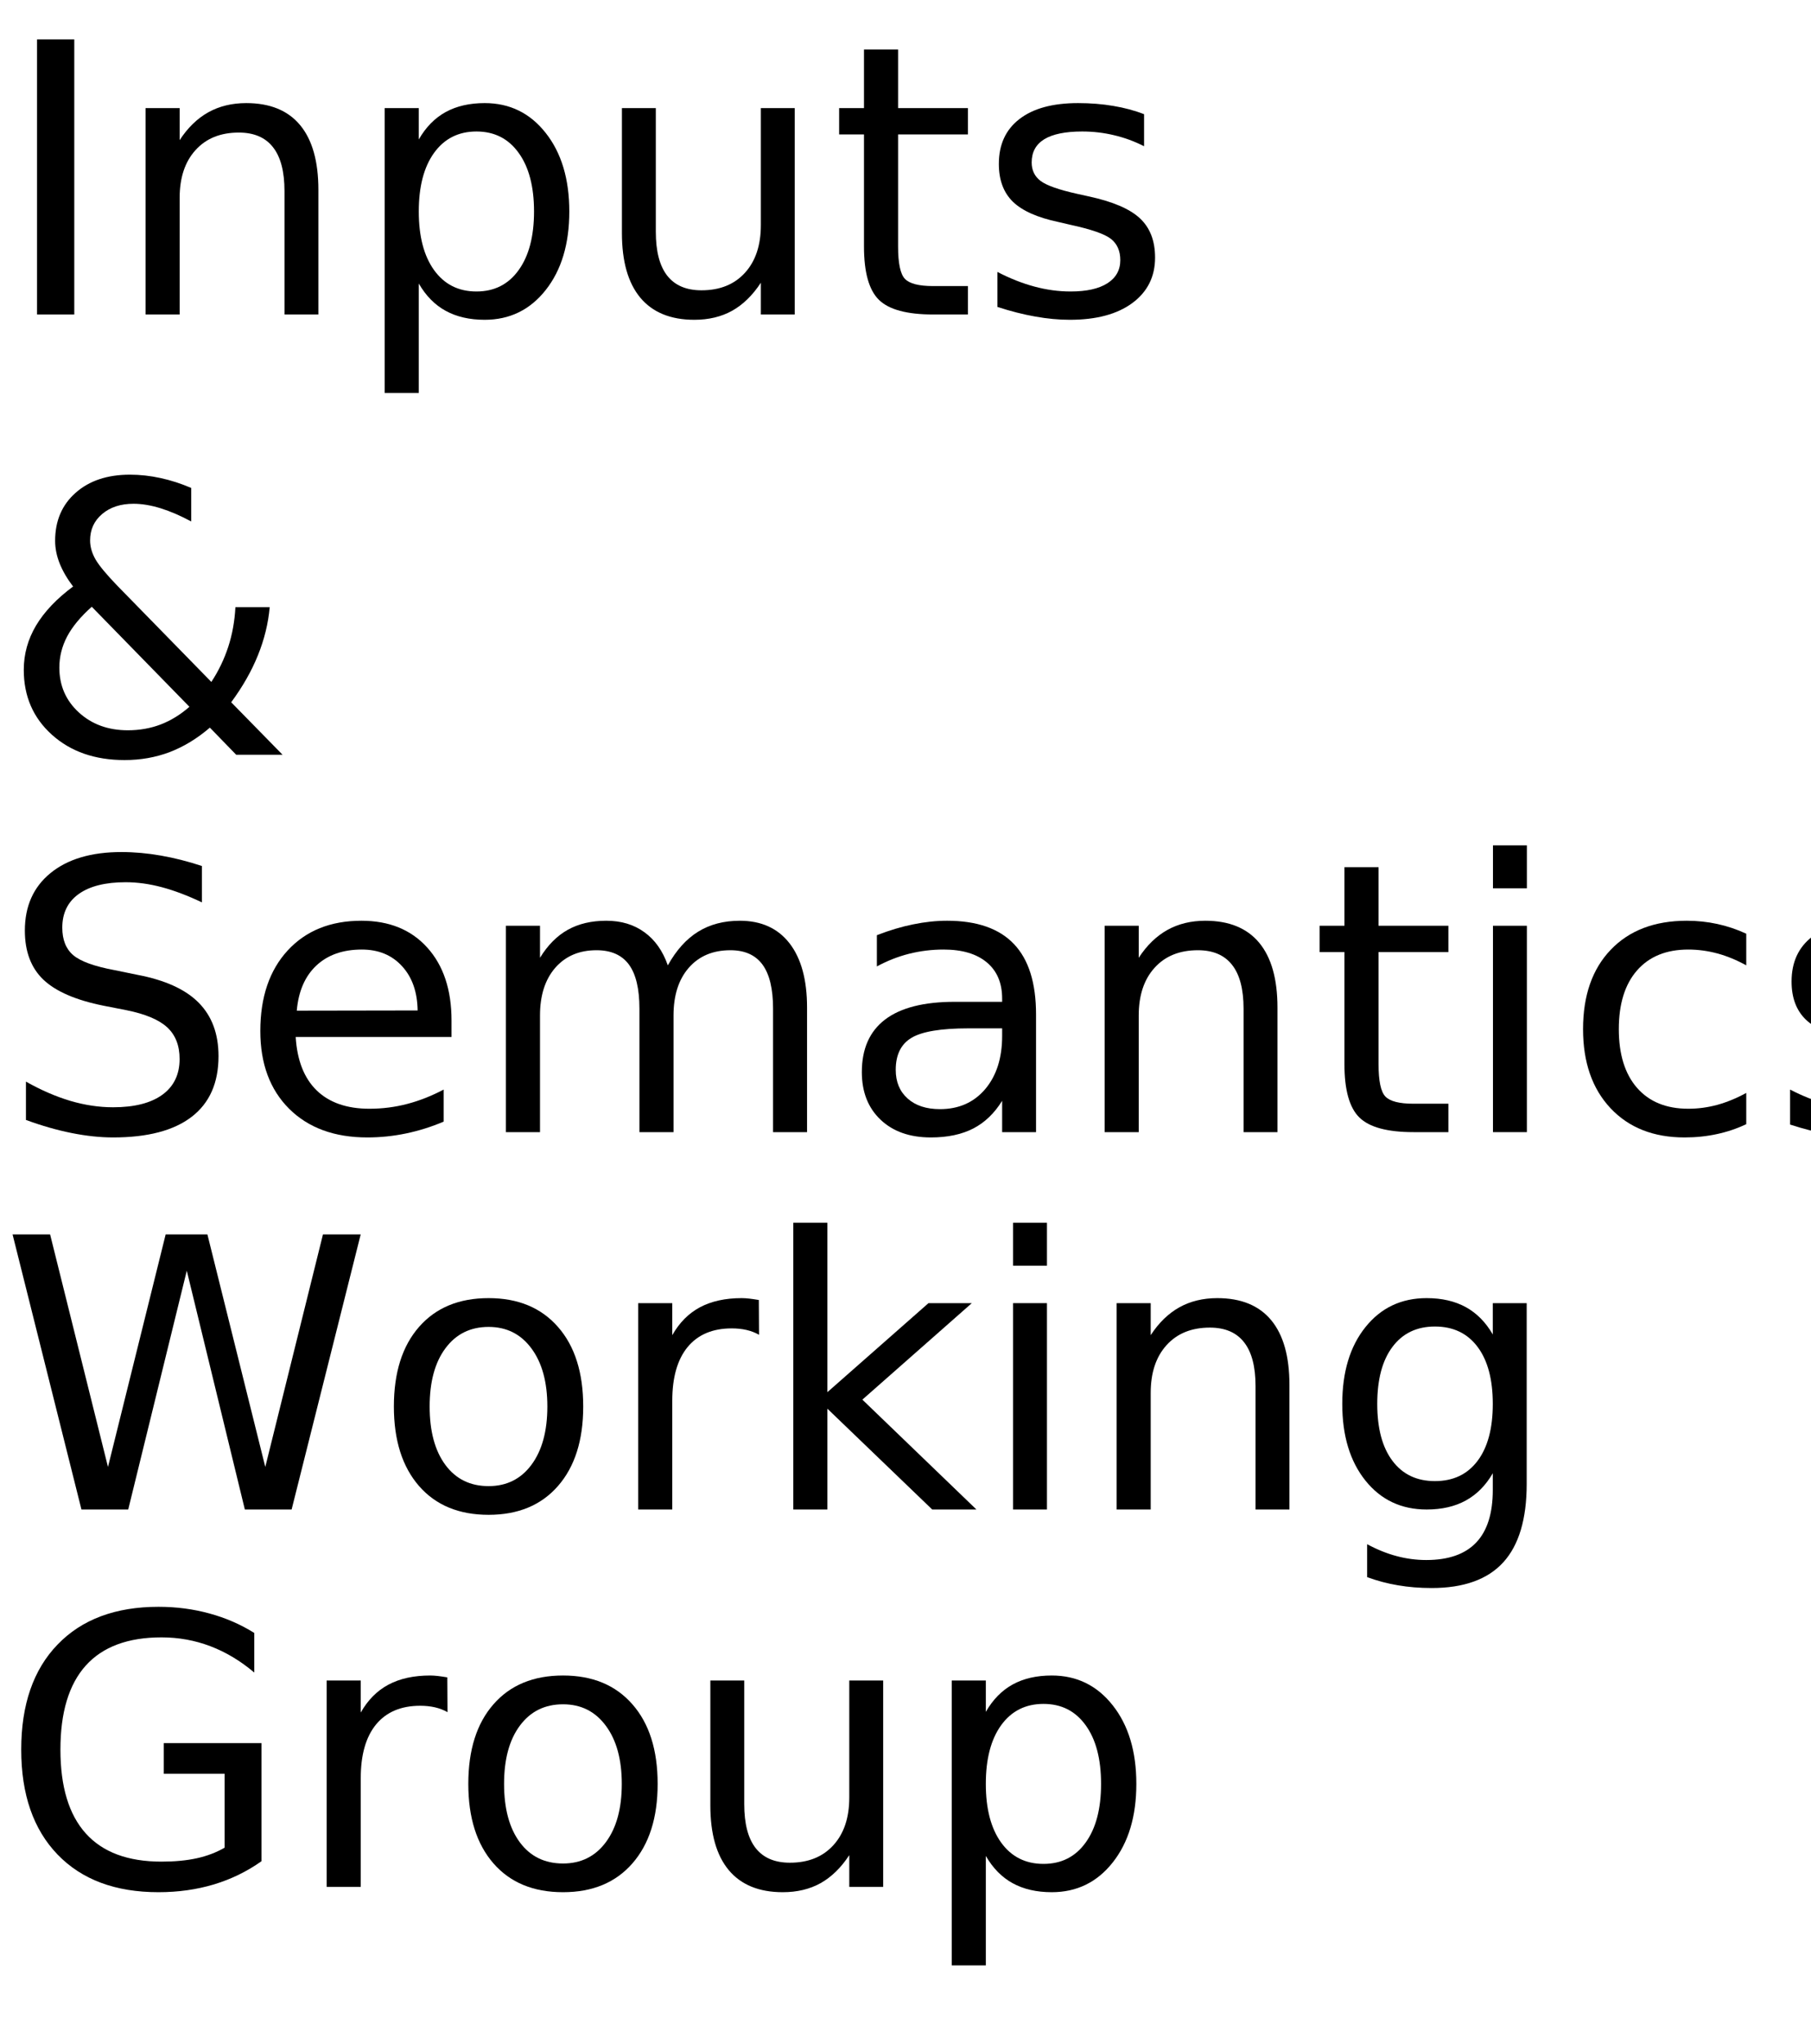 <?xml version="1.0" encoding="UTF-8"?>
<svg xmlns="http://www.w3.org/2000/svg" xmlns:xlink="http://www.w3.org/1999/xlink" width="288" height="325" viewBox="0 0 288 325">
<defs>
<g>
<g id="glyph-0-0">
<path d="M 5.891 -43.734 L 11.812 -43.734 L 11.812 0 L 5.891 0 Z M 5.891 -43.734 "/>
</g>
<g id="glyph-0-1">
<path d="M 32.938 -19.812 L 32.938 0 L 27.547 0 L 27.547 -19.625 C 27.547 -22.727 26.938 -25.051 25.719 -26.594 C 24.508 -28.145 22.695 -28.922 20.281 -28.922 C 17.363 -28.922 15.066 -27.988 13.391 -26.125 C 11.711 -24.27 10.875 -21.742 10.875 -18.547 L 10.875 0 L 5.453 0 L 5.453 -32.812 L 10.875 -32.812 L 10.875 -27.719 C 12.156 -29.688 13.672 -31.16 15.422 -32.141 C 17.172 -33.117 19.188 -33.609 21.469 -33.609 C 25.238 -33.609 28.094 -32.441 30.031 -30.109 C 31.969 -27.773 32.938 -24.344 32.938 -19.812 Z M 32.938 -19.812 "/>
</g>
<g id="glyph-0-2">
<path d="M 10.875 -4.922 L 10.875 12.484 L 5.453 12.484 L 5.453 -32.812 L 10.875 -32.812 L 10.875 -27.828 C 12 -29.785 13.426 -31.238 15.156 -32.188 C 16.883 -33.133 18.953 -33.609 21.359 -33.609 C 25.336 -33.609 28.57 -32.023 31.062 -28.859 C 33.562 -25.691 34.812 -21.531 34.812 -16.375 C 34.812 -11.219 33.562 -7.055 31.062 -3.891 C 28.57 -0.734 25.336 0.844 21.359 0.844 C 18.953 0.844 16.883 0.367 15.156 -0.578 C 13.426 -1.523 12 -2.973 10.875 -4.922 Z M 29.203 -16.375 C 29.203 -20.344 28.383 -23.453 26.75 -25.703 C 25.125 -27.961 22.891 -29.094 20.047 -29.094 C 17.191 -29.094 14.945 -27.961 13.312 -25.703 C 11.688 -23.453 10.875 -20.344 10.875 -16.375 C 10.875 -12.414 11.688 -9.305 13.312 -7.047 C 14.945 -4.785 17.191 -3.656 20.047 -3.656 C 22.891 -3.656 25.125 -4.785 26.75 -7.047 C 28.383 -9.305 29.203 -12.414 29.203 -16.375 Z M 29.203 -16.375 "/>
</g>
<g id="glyph-0-3">
<path d="M 5.094 -12.953 L 5.094 -32.812 L 10.484 -32.812 L 10.484 -13.156 C 10.484 -10.051 11.086 -7.723 12.297 -6.172 C 13.516 -4.617 15.332 -3.844 17.75 -3.844 C 20.664 -3.844 22.969 -4.77 24.656 -6.625 C 26.344 -8.477 27.188 -11.004 27.188 -14.203 L 27.188 -32.812 L 32.578 -32.812 L 32.578 0 L 27.188 0 L 27.188 -5.047 C 25.875 -3.047 24.352 -1.562 22.625 -0.594 C 20.906 0.363 18.898 0.844 16.609 0.844 C 12.836 0.844 9.973 -0.328 8.016 -2.672 C 6.066 -5.016 5.094 -8.441 5.094 -12.953 Z M 18.656 -33.609 Z M 18.656 -33.609 "/>
</g>
<g id="glyph-0-4">
<path d="M 10.984 -42.125 L 10.984 -32.812 L 22.094 -32.812 L 22.094 -28.625 L 10.984 -28.625 L 10.984 -10.812 C 10.984 -8.133 11.348 -6.414 12.078 -5.656 C 12.816 -4.895 14.305 -4.516 16.547 -4.516 L 22.094 -4.516 L 22.094 0 L 16.547 0 C 12.391 0 9.52 -0.773 7.938 -2.328 C 6.352 -3.879 5.562 -6.707 5.562 -10.812 L 5.562 -28.625 L 1.609 -28.625 L 1.609 -32.812 L 5.562 -32.812 L 5.562 -42.125 Z M 10.984 -42.125 "/>
</g>
<g id="glyph-0-5">
<path d="M 26.578 -31.844 L 26.578 -26.75 C 25.047 -27.531 23.457 -28.113 21.812 -28.5 C 20.176 -28.895 18.484 -29.094 16.734 -29.094 C 14.055 -29.094 12.047 -28.68 10.703 -27.859 C 9.367 -27.035 8.703 -25.805 8.703 -24.172 C 8.703 -22.922 9.18 -21.938 10.141 -21.219 C 11.098 -20.508 13.02 -19.832 15.906 -19.188 L 17.75 -18.781 C 21.582 -17.957 24.301 -16.797 25.906 -15.297 C 27.52 -13.805 28.328 -11.723 28.328 -9.047 C 28.328 -6.004 27.117 -3.594 24.703 -1.812 C 22.297 -0.039 18.984 0.844 14.766 0.844 C 13.004 0.844 11.172 0.672 9.266 0.328 C 7.367 -0.004 5.363 -0.516 3.25 -1.203 L 3.25 -6.766 C 5.238 -5.734 7.203 -4.957 9.141 -4.438 C 11.078 -3.914 12.992 -3.656 14.891 -3.656 C 17.422 -3.656 19.367 -4.086 20.734 -4.953 C 22.109 -5.828 22.797 -7.055 22.797 -8.641 C 22.797 -10.109 22.301 -11.234 21.312 -12.016 C 20.32 -12.797 18.16 -13.547 14.828 -14.266 L 12.953 -14.703 C 9.609 -15.41 7.191 -16.488 5.703 -17.938 C 4.223 -19.395 3.484 -21.395 3.484 -23.938 C 3.484 -27.02 4.578 -29.398 6.766 -31.078 C 8.953 -32.766 12.055 -33.609 16.078 -33.609 C 18.078 -33.609 19.953 -33.457 21.703 -33.156 C 23.461 -32.863 25.086 -32.426 26.578 -31.844 Z M 26.578 -31.844 "/>
</g>
<g id="glyph-0-6">
<path d="M 14.594 -23.531 C 12.812 -21.945 11.504 -20.367 10.672 -18.797 C 9.848 -17.223 9.438 -15.578 9.438 -13.859 C 9.438 -11.004 10.469 -8.629 12.531 -6.734 C 14.602 -4.836 17.203 -3.891 20.328 -3.891 C 22.18 -3.891 23.922 -4.195 25.547 -4.812 C 27.172 -5.438 28.695 -6.375 30.125 -7.625 Z M 18.719 -26.812 L 33.609 -11.578 C 34.754 -13.316 35.648 -15.176 36.297 -17.156 C 36.941 -19.133 37.32 -21.238 37.438 -23.469 L 42.891 -23.469 C 42.66 -20.883 42.035 -18.332 41.016 -15.812 C 40.004 -13.301 38.586 -10.812 36.766 -8.344 L 44.938 0 L 37.562 0 L 33.375 -4.312 C 31.344 -2.57 29.211 -1.273 26.984 -0.422 C 24.754 0.422 22.363 0.844 19.812 0.844 C 15.102 0.844 11.254 -0.492 8.266 -3.172 C 5.273 -5.859 3.781 -9.301 3.781 -13.5 C 3.781 -16 4.43 -18.348 5.734 -20.547 C 7.047 -22.742 9.008 -24.812 11.625 -26.75 C 10.688 -27.977 9.973 -29.203 9.484 -30.422 C 9.004 -31.641 8.766 -32.836 8.766 -34.016 C 8.766 -37.18 9.848 -39.723 12.016 -41.641 C 14.18 -43.566 17.062 -44.531 20.656 -44.531 C 22.281 -44.531 23.895 -44.352 25.5 -44 C 27.113 -43.656 28.75 -43.129 30.406 -42.422 L 30.406 -37.094 C 28.707 -38.008 27.086 -38.707 25.547 -39.188 C 24.004 -39.664 22.566 -39.906 21.234 -39.906 C 19.191 -39.906 17.531 -39.363 16.25 -38.281 C 14.969 -37.195 14.328 -35.797 14.328 -34.078 C 14.328 -33.078 14.613 -32.07 15.188 -31.062 C 15.77 -30.062 16.945 -28.645 18.719 -26.812 Z M 18.719 -26.812 "/>
</g>
<g id="glyph-0-7">
<path d="M 32.109 -42.312 L 32.109 -36.531 C 29.859 -37.602 27.738 -38.406 25.75 -38.938 C 23.758 -39.469 21.836 -39.734 19.984 -39.734 C 16.754 -39.734 14.266 -39.109 12.516 -37.859 C 10.773 -36.609 9.906 -34.828 9.906 -32.516 C 9.906 -30.586 10.484 -29.129 11.641 -28.141 C 12.805 -27.148 15.008 -26.352 18.25 -25.75 L 21.828 -25.016 C 26.242 -24.18 29.5 -22.703 31.594 -20.578 C 33.695 -18.461 34.75 -15.629 34.75 -12.078 C 34.75 -7.836 33.328 -4.625 30.484 -2.438 C 27.641 -0.25 23.473 0.844 17.984 0.844 C 15.922 0.844 13.719 0.609 11.375 0.141 C 9.039 -0.328 6.625 -1.02 4.125 -1.938 L 4.125 -8.031 C 6.531 -6.676 8.883 -5.656 11.188 -4.969 C 13.5 -4.289 15.766 -3.953 17.984 -3.953 C 21.367 -3.953 23.977 -4.613 25.812 -5.938 C 27.645 -7.27 28.562 -9.164 28.562 -11.625 C 28.562 -13.781 27.898 -15.461 26.578 -16.672 C 25.266 -17.879 23.102 -18.785 20.094 -19.391 L 16.5 -20.094 C 12.082 -20.977 8.883 -22.359 6.906 -24.234 C 4.938 -26.109 3.953 -28.711 3.953 -32.047 C 3.953 -35.922 5.312 -38.969 8.031 -41.188 C 10.758 -43.414 14.52 -44.531 19.312 -44.531 C 21.363 -44.531 23.453 -44.344 25.578 -43.969 C 27.703 -43.602 29.879 -43.051 32.109 -42.312 Z M 32.109 -42.312 "/>
</g>
<g id="glyph-0-8">
<path d="M 33.719 -17.75 L 33.719 -15.125 L 8.938 -15.125 C 9.164 -11.406 10.281 -8.57 12.281 -6.625 C 14.289 -4.688 17.082 -3.719 20.656 -3.719 C 22.727 -3.719 24.734 -3.973 26.672 -4.484 C 28.617 -4.992 30.551 -5.754 32.469 -6.766 L 32.469 -1.672 C 30.531 -0.848 28.547 -0.223 26.516 0.203 C 24.484 0.629 22.422 0.844 20.328 0.844 C 15.098 0.844 10.953 -0.676 7.891 -3.719 C 4.836 -6.77 3.312 -10.891 3.312 -16.078 C 3.312 -21.453 4.758 -25.719 7.656 -28.875 C 10.562 -32.031 14.473 -33.609 19.391 -33.609 C 23.805 -33.609 27.297 -32.188 29.859 -29.344 C 32.43 -26.5 33.719 -22.633 33.719 -17.75 Z M 28.328 -19.344 C 28.285 -22.289 27.457 -24.641 25.844 -26.391 C 24.238 -28.148 22.109 -29.031 19.453 -29.031 C 16.441 -29.031 14.031 -28.18 12.219 -26.484 C 10.414 -24.785 9.379 -22.395 9.109 -19.312 Z M 28.328 -19.344 "/>
</g>
<g id="glyph-0-9">
<path d="M 31.203 -26.516 C 32.547 -28.93 34.156 -30.719 36.031 -31.875 C 37.906 -33.031 40.113 -33.609 42.656 -33.609 C 46.07 -33.609 48.707 -32.41 50.562 -30.016 C 52.414 -27.617 53.344 -24.219 53.344 -19.812 L 53.344 0 L 47.938 0 L 47.938 -19.625 C 47.938 -22.77 47.379 -25.102 46.266 -26.625 C 45.148 -28.156 43.445 -28.922 41.156 -28.922 C 38.363 -28.922 36.156 -27.988 34.531 -26.125 C 32.914 -24.27 32.109 -21.742 32.109 -18.547 L 32.109 0 L 26.688 0 L 26.688 -19.625 C 26.688 -22.789 26.129 -25.129 25.016 -26.641 C 23.898 -28.16 22.18 -28.922 19.859 -28.922 C 17.109 -28.922 14.922 -27.988 13.297 -26.125 C 11.68 -24.258 10.875 -21.734 10.875 -18.547 L 10.875 0 L 5.453 0 L 5.453 -32.812 L 10.875 -32.812 L 10.875 -27.719 C 12.102 -29.727 13.578 -31.211 15.297 -32.172 C 17.016 -33.129 19.055 -33.609 21.422 -33.609 C 23.797 -33.609 25.816 -33 27.484 -31.781 C 29.16 -30.57 30.398 -28.816 31.203 -26.516 Z M 31.203 -26.516 "/>
</g>
<g id="glyph-0-10">
<path d="M 20.562 -16.5 C 16.207 -16.5 13.191 -16 11.516 -15 C 9.836 -14 9 -12.301 9 -9.906 C 9 -7.988 9.629 -6.469 10.891 -5.344 C 12.148 -4.219 13.863 -3.656 16.031 -3.656 C 19.02 -3.656 21.414 -4.711 23.219 -6.828 C 25.02 -8.953 25.922 -11.773 25.922 -15.297 L 25.922 -16.5 Z M 31.312 -18.719 L 31.312 0 L 25.922 0 L 25.922 -4.984 C 24.691 -2.992 23.16 -1.523 21.328 -0.578 C 19.492 0.367 17.25 0.844 14.594 0.844 C 11.227 0.844 8.555 -0.098 6.578 -1.984 C 4.598 -3.867 3.609 -6.391 3.609 -9.547 C 3.609 -13.242 4.844 -16.031 7.312 -17.906 C 9.781 -19.781 13.469 -20.719 18.375 -20.719 L 25.922 -20.719 L 25.922 -21.234 C 25.922 -23.723 25.102 -25.645 23.469 -27 C 21.844 -28.352 19.555 -29.031 16.609 -29.031 C 14.734 -29.031 12.906 -28.805 11.125 -28.359 C 9.352 -27.91 7.645 -27.238 6 -26.344 L 6 -31.312 C 7.977 -32.082 9.895 -32.656 11.75 -33.031 C 13.602 -33.414 15.41 -33.609 17.172 -33.609 C 21.91 -33.609 25.453 -32.375 27.797 -29.906 C 30.141 -27.445 31.312 -23.719 31.312 -18.719 Z M 31.312 -18.719 "/>
</g>
<g id="glyph-0-11">
<path d="M 5.656 -32.812 L 11.047 -32.812 L 11.047 0 L 5.656 0 Z M 5.656 -45.594 L 11.047 -45.594 L 11.047 -38.766 L 5.656 -38.766 Z M 5.656 -45.594 "/>
</g>
<g id="glyph-0-12">
<path d="M 29.266 -31.547 L 29.266 -26.516 C 27.742 -27.359 26.219 -27.988 24.688 -28.406 C 23.156 -28.82 21.609 -29.031 20.047 -29.031 C 16.547 -29.031 13.828 -27.922 11.891 -25.703 C 9.961 -23.492 9 -20.383 9 -16.375 C 9 -12.375 9.961 -9.266 11.891 -7.047 C 13.828 -4.828 16.547 -3.719 20.047 -3.719 C 21.609 -3.719 23.156 -3.926 24.688 -4.344 C 26.219 -4.77 27.742 -5.398 29.266 -6.234 L 29.266 -1.266 C 27.766 -0.555 26.207 -0.031 24.594 0.312 C 22.977 0.664 21.266 0.844 19.453 0.844 C 14.516 0.844 10.586 -0.707 7.672 -3.812 C 4.766 -6.914 3.312 -11.102 3.312 -16.375 C 3.312 -21.727 4.781 -25.938 7.719 -29 C 10.656 -32.07 14.688 -33.609 19.812 -33.609 C 21.469 -33.609 23.086 -33.438 24.672 -33.094 C 26.254 -32.75 27.785 -32.234 29.266 -31.547 Z M 29.266 -31.547 "/>
</g>
<g id="glyph-0-13">
<path d="M 2 -43.734 L 7.969 -43.734 L 17.172 -6.766 L 26.344 -43.734 L 32.984 -43.734 L 42.188 -6.766 L 51.359 -43.734 L 57.359 -43.734 L 46.375 0 L 38.938 0 L 29.703 -37.969 L 20.391 0 L 12.953 0 Z M 2 -43.734 "/>
</g>
<g id="glyph-0-14">
<path d="M 18.375 -29.031 C 15.477 -29.031 13.191 -27.898 11.516 -25.641 C 9.836 -23.391 9 -20.301 9 -16.375 C 9 -12.445 9.832 -9.352 11.5 -7.094 C 13.164 -4.844 15.457 -3.719 18.375 -3.719 C 21.238 -3.719 23.508 -4.848 25.188 -7.109 C 26.875 -9.379 27.719 -12.469 27.719 -16.375 C 27.719 -20.258 26.875 -23.336 25.188 -25.609 C 23.508 -27.891 21.238 -29.031 18.375 -29.031 Z M 18.375 -33.609 C 23.062 -33.609 26.738 -32.082 29.406 -29.031 C 32.082 -25.988 33.422 -21.77 33.422 -16.375 C 33.422 -11.008 32.082 -6.797 29.406 -3.734 C 26.738 -0.68 23.062 0.844 18.375 0.844 C 13.664 0.844 9.977 -0.68 7.312 -3.734 C 4.645 -6.797 3.312 -11.008 3.312 -16.375 C 3.312 -21.77 4.645 -25.988 7.312 -29.031 C 9.977 -32.082 13.664 -33.609 18.375 -33.609 Z M 18.375 -33.609 "/>
</g>
<g id="glyph-0-15">
<path d="M 24.672 -27.781 C 24.066 -28.125 23.406 -28.379 22.688 -28.547 C 21.977 -28.711 21.191 -28.797 20.328 -28.797 C 17.285 -28.797 14.945 -27.805 13.312 -25.828 C 11.688 -23.848 10.875 -21 10.875 -17.281 L 10.875 0 L 5.453 0 L 5.453 -32.812 L 10.875 -32.812 L 10.875 -27.719 C 12 -29.707 13.469 -31.188 15.281 -32.156 C 17.102 -33.125 19.316 -33.609 21.922 -33.609 C 22.285 -33.609 22.691 -33.582 23.141 -33.531 C 23.586 -33.477 24.086 -33.406 24.641 -33.312 Z M 24.672 -27.781 "/>
</g>
<g id="glyph-0-16">
<path d="M 5.453 -45.594 L 10.875 -45.594 L 10.875 -18.656 L 26.953 -32.812 L 33.844 -32.812 L 16.438 -17.469 L 34.578 0 L 27.547 0 L 10.875 -16.031 L 10.875 0 L 5.453 0 Z M 5.453 -45.594 "/>
</g>
<g id="glyph-0-17">
<path d="M 27.25 -16.781 C 27.25 -20.688 26.441 -23.711 24.828 -25.859 C 23.211 -28.016 20.953 -29.094 18.047 -29.094 C 15.16 -29.094 12.91 -28.016 11.297 -25.859 C 9.68 -23.711 8.875 -20.688 8.875 -16.781 C 8.875 -12.895 9.68 -9.879 11.297 -7.734 C 12.91 -5.586 15.16 -4.516 18.047 -4.516 C 20.953 -4.516 23.211 -5.586 24.828 -7.734 C 26.441 -9.879 27.25 -12.895 27.25 -16.781 Z M 32.641 -4.078 C 32.641 1.516 31.398 5.672 28.922 8.391 C 26.441 11.117 22.641 12.484 17.516 12.484 C 15.617 12.484 13.832 12.336 12.156 12.047 C 10.477 11.766 8.848 11.332 7.266 10.75 L 7.266 5.516 C 8.848 6.367 10.41 7 11.953 7.406 C 13.492 7.82 15.066 8.031 16.672 8.031 C 20.203 8.031 22.848 7.102 24.609 5.25 C 26.367 3.406 27.25 0.617 27.25 -3.109 L 27.25 -5.766 C 26.133 -3.836 24.707 -2.395 22.969 -1.438 C 21.227 -0.477 19.148 0 16.734 0 C 12.703 0 9.457 -1.531 7 -4.594 C 4.539 -7.664 3.312 -11.727 3.312 -16.781 C 3.312 -21.863 4.539 -25.938 7 -29 C 9.457 -32.07 12.703 -33.609 16.734 -33.609 C 19.148 -33.609 21.227 -33.129 22.969 -32.172 C 24.707 -31.211 26.133 -29.766 27.25 -27.828 L 27.25 -32.812 L 32.641 -32.812 Z M 32.641 -4.078 "/>
</g>
<g id="glyph-0-18">
<path d="M 35.719 -6.234 L 35.719 -17.984 L 26.047 -17.984 L 26.047 -22.859 L 41.578 -22.859 L 41.578 -4.078 C 39.285 -2.453 36.766 -1.223 34.016 -0.391 C 31.266 0.43 28.328 0.844 25.203 0.844 C 18.359 0.844 13.008 -1.148 9.156 -5.141 C 5.301 -9.141 3.375 -14.703 3.375 -21.828 C 3.375 -28.973 5.301 -34.539 9.156 -38.531 C 13.008 -42.531 18.359 -44.531 25.203 -44.531 C 28.047 -44.531 30.75 -44.176 33.312 -43.469 C 35.883 -42.77 38.258 -41.738 40.438 -40.375 L 40.438 -34.078 C 38.25 -35.93 35.922 -37.328 33.453 -38.266 C 30.992 -39.203 28.406 -39.672 25.688 -39.672 C 20.344 -39.672 16.328 -38.176 13.641 -35.188 C 10.953 -32.195 9.609 -27.742 9.609 -21.828 C 9.609 -15.93 10.953 -11.488 13.641 -8.5 C 16.328 -5.508 20.344 -4.016 25.688 -4.016 C 27.781 -4.016 29.645 -4.191 31.281 -4.547 C 32.926 -4.91 34.406 -5.473 35.719 -6.234 Z M 35.719 -6.234 "/>
</g>
</g>
</defs>
<g fill="rgb(0%, 0%, 0%)" fill-opacity="1">
<use xlink:href="#glyph-0-0" x="0" y="50"/>
<use xlink:href="#glyph-0-1" x="17.695" y="50"/>
<use xlink:href="#glyph-0-2" x="55.723" y="50"/>
<use xlink:href="#glyph-0-3" x="93.809" y="50"/>
<use xlink:href="#glyph-0-4" x="131.836" y="50"/>
<use xlink:href="#glyph-0-5" x="155.361" y="50"/>
</g>
<g fill="rgb(0%, 0%, 0%)" fill-opacity="1">
<use xlink:href="#glyph-0-6" x="0" y="120"/>
</g>
<g fill="rgb(0%, 0%, 0%)" fill-opacity="1">
<use xlink:href="#glyph-0-7" x="0" y="180"/>
<use xlink:href="#glyph-0-8" x="38.086" y="180"/>
<use xlink:href="#glyph-0-9" x="75" y="180"/>
<use xlink:href="#glyph-0-10" x="133.447" y="180"/>
<use xlink:href="#glyph-0-1" x="170.215" y="180"/>
<use xlink:href="#glyph-0-4" x="208.242" y="180"/>
<use xlink:href="#glyph-0-11" x="231.768" y="180"/>
<use xlink:href="#glyph-0-12" x="248.438" y="180"/>
<use xlink:href="#glyph-0-5" x="281.426" y="180"/>
</g>
<g fill="rgb(0%, 0%, 0%)" fill-opacity="1">
<use xlink:href="#glyph-0-13" x="0" y="240"/>
<use xlink:href="#glyph-0-14" x="59.326" y="240"/>
<use xlink:href="#glyph-0-15" x="96.035" y="240"/>
<use xlink:href="#glyph-0-16" x="120.703" y="240"/>
<use xlink:href="#glyph-0-11" x="155.449" y="240"/>
<use xlink:href="#glyph-0-1" x="172.119" y="240"/>
<use xlink:href="#glyph-0-17" x="210.146" y="240"/>
</g>
<g fill="rgb(0%, 0%, 0%)" fill-opacity="1">
<use xlink:href="#glyph-0-18" x="0" y="300"/>
<use xlink:href="#glyph-0-15" x="46.494" y="300"/>
<use xlink:href="#glyph-0-14" x="71.162" y="300"/>
<use xlink:href="#glyph-0-3" x="107.871" y="300"/>
<use xlink:href="#glyph-0-2" x="145.898" y="300"/>
</g>
</svg>
